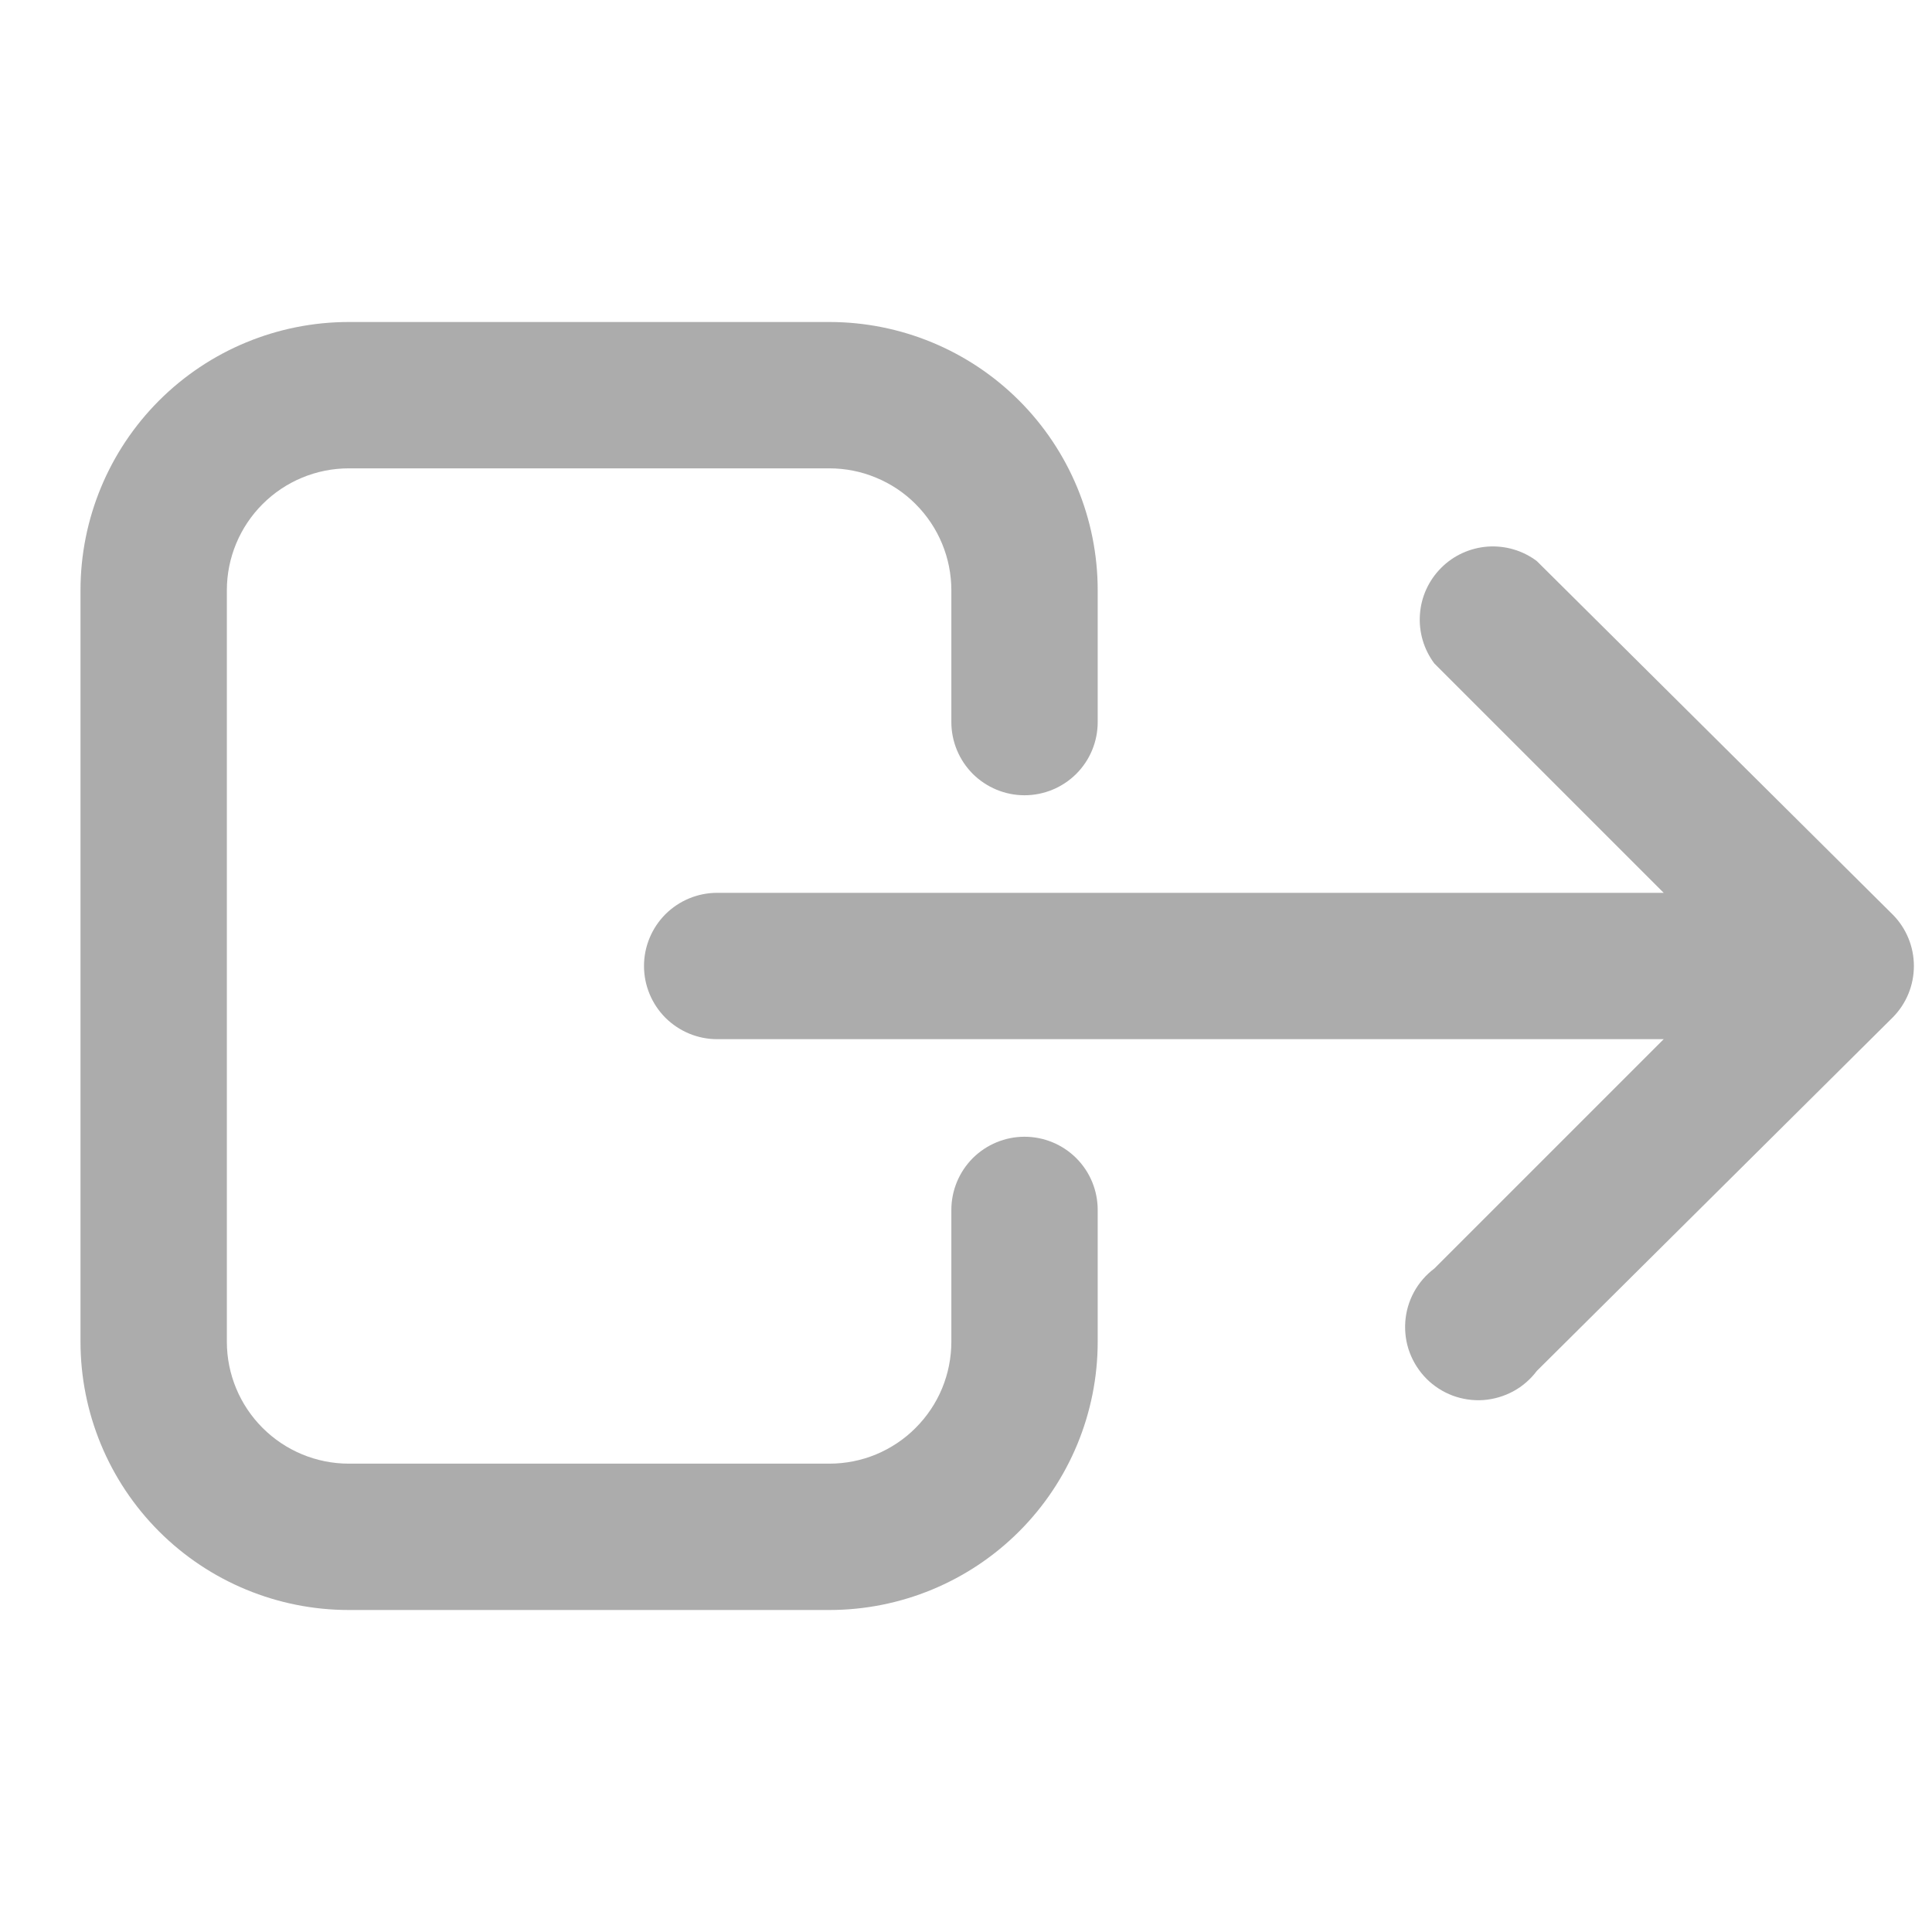 <svg width="24" height="24" viewBox="0 0 24 24" fill="none" xmlns="http://www.w3.org/2000/svg">
<path d="M23.515 11.364L19.091 6.97C18.916 6.838 18.699 6.775 18.481 6.79C18.263 6.806 18.057 6.899 17.903 7.054C17.748 7.209 17.654 7.414 17.639 7.632C17.623 7.851 17.687 8.067 17.818 8.242L20.667 11.091H8.909C8.668 11.091 8.437 11.187 8.266 11.357C8.096 11.528 8 11.759 8 12C8 12.241 8.096 12.472 8.266 12.643C8.437 12.813 8.668 12.909 8.909 12.909H20.667L17.818 15.758C17.714 15.836 17.628 15.935 17.565 16.05C17.503 16.164 17.466 16.29 17.457 16.42C17.448 16.55 17.466 16.681 17.512 16.803C17.558 16.925 17.629 17.035 17.721 17.128C17.813 17.22 17.924 17.291 18.046 17.337C18.168 17.382 18.298 17.401 18.428 17.392C18.558 17.382 18.684 17.345 18.799 17.283C18.913 17.221 19.013 17.134 19.091 17.03L23.515 12.636C23.682 12.466 23.775 12.238 23.775 12C23.775 11.762 23.682 11.534 23.515 11.364Z" fill="#ACACAC"/>
<path d="M12.727 9.879C12.968 9.879 13.2 9.783 13.37 9.613C13.541 9.442 13.636 9.211 13.636 8.97V7.333C13.636 6.449 13.285 5.601 12.66 4.976C12.035 4.351 11.187 4 10.303 4H4.333C3.449 4 2.601 4.351 1.976 4.976C1.351 5.601 1 6.449 1 7.333V16.667C1 17.551 1.351 18.399 1.976 19.024C2.601 19.649 3.449 20 4.333 20H10.303C11.187 20 12.035 19.649 12.66 19.024C13.285 18.399 13.636 17.551 13.636 16.667V15.03C13.636 14.789 13.541 14.558 13.37 14.387C13.2 14.217 12.968 14.121 12.727 14.121C12.486 14.121 12.255 14.217 12.084 14.387C11.914 14.558 11.818 14.789 11.818 15.03V16.667C11.818 16.866 11.779 17.063 11.703 17.247C11.627 17.43 11.515 17.597 11.374 17.738C11.234 17.879 11.067 17.99 10.883 18.067C10.699 18.143 10.502 18.182 10.303 18.182H4.333C3.931 18.182 3.546 18.022 3.262 17.738C2.978 17.454 2.818 17.069 2.818 16.667V7.333C2.818 6.931 2.978 6.546 3.262 6.262C3.546 5.978 3.931 5.818 4.333 5.818H10.303C10.502 5.818 10.699 5.857 10.883 5.934C11.067 6.01 11.234 6.121 11.374 6.262C11.515 6.403 11.627 6.57 11.703 6.754C11.779 6.937 11.818 7.134 11.818 7.333V8.97C11.818 9.211 11.914 9.442 12.084 9.613C12.255 9.783 12.486 9.879 12.727 9.879Z" fill="#ACACAC"/>
</svg>
